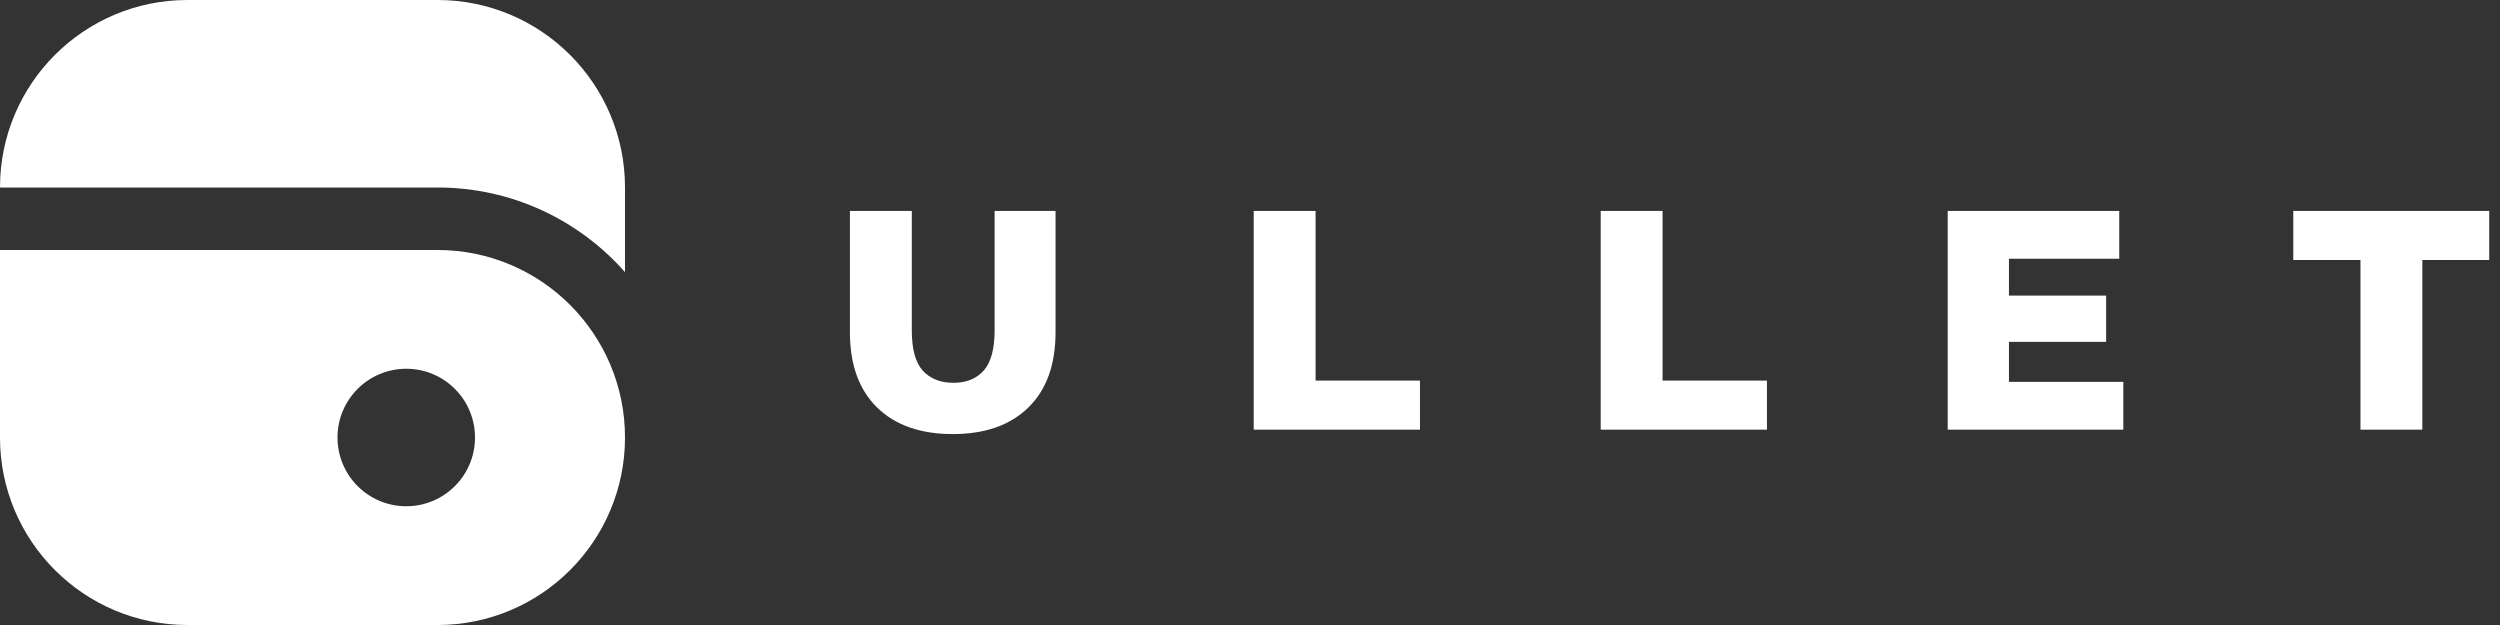 <svg width="128" height="32" viewBox="0 0 128 32" fill="none" xmlns="http://www.w3.org/2000/svg">
<rect x="0" y="0" width="128" height="32" fill="#333333" stroke="none"/>
<path d="M48.78 22.224C47.127 22.224 45.836 21.771 44.908 20.864C43.98 19.957 43.516 18.672 43.516 17.008V10.8H46.684V16.912C46.684 17.872 46.871 18.56 47.244 18.976C47.628 19.392 48.151 19.6 48.812 19.6C49.474 19.6 49.991 19.392 50.364 18.976C50.737 18.56 50.924 17.872 50.924 16.912V10.8H54.044V17.008C54.044 18.672 53.58 19.957 52.652 20.864C51.724 21.771 50.434 22.224 48.78 22.224ZM64.19 22V10.8H67.358V19.488H72.702V22H64.19ZM81.956 22V10.8H85.124V19.488H90.468V22H81.956ZM102.634 15.136H107.834V17.504H102.634V15.136ZM102.858 19.552H108.714V22H99.722V10.8H108.506V13.248H102.858V19.552ZM120.856 22V13.312H117.416V10.8H127.448V13.312H124.024V22H120.856Z" fill="white"/>
<path d="M0 9.6C0 4.298 4.298 0 9.6 0H22.4C27.702 0 32 4.298 32 9.6V13.933C29.655 11.276 26.223 9.6 22.4 9.6L0 9.6Z" fill="white"/>
<path fill-rule="evenodd" clip-rule="evenodd" d="M22.4 12.8C27.702 12.8 32 17.098 32 22.4C32 27.702 27.702 32 22.4 32H9.6C4.298 32 0 27.702 0 22.4V12.8H22.4ZM20.8 25.92C22.744 25.92 24.32 24.344 24.32 22.4C24.32 20.456 22.744 18.88 20.8 18.88C18.856 18.88 17.28 20.456 17.28 22.4C17.28 24.344 18.856 25.92 20.8 25.92Z" fill="white"/>
</svg>
